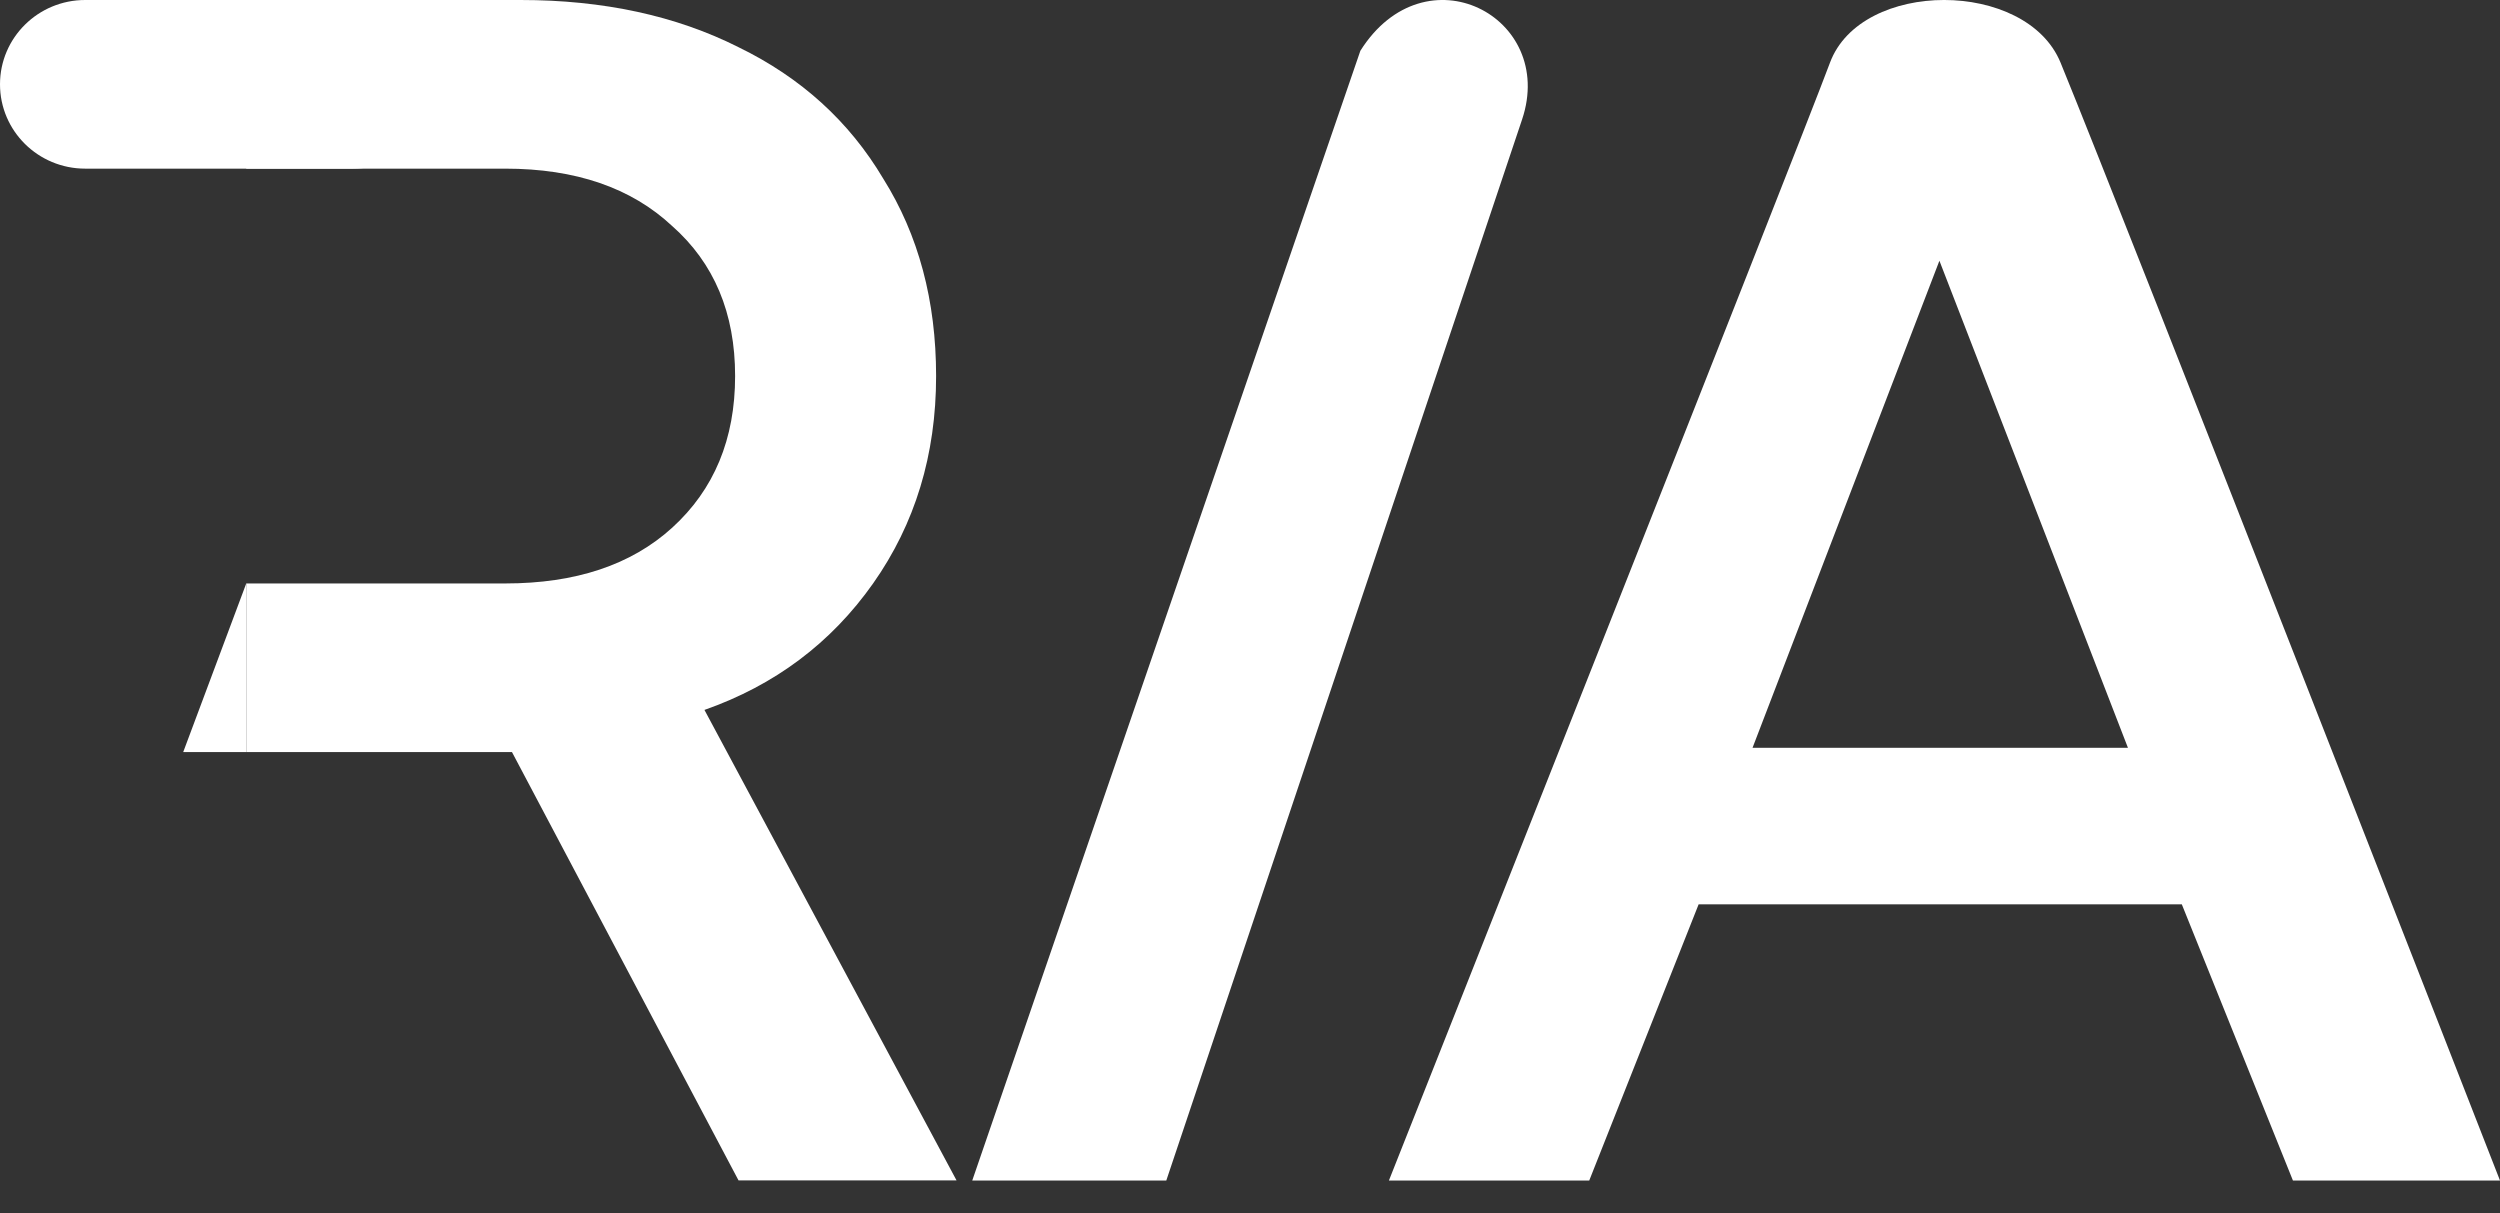 <svg width="68" height="33" viewBox="0 0 68 33" fill="none" xmlns="http://www.w3.org/2000/svg">
<rect x="0" y="0" width="68" height="33" fill="#333333" stroke="none"/>
<path d="M14.158 2.04131e-05C16.412 2.04131e-05 18.389 0.428 20.088 1.284C21.787 2.11 23.1 3.302 24.026 4.862C24.984 6.391 25.462 8.18 25.462 10.228C25.462 12.369 24.891 14.249 23.748 15.87C22.605 17.491 21.076 18.637 19.161 19.31L26.018 32.107H20.088L13.926 20.457H6.698L6.698 4.587L6.698 0L14.158 2.04131e-05ZM6.698 15.87H13.741C15.656 15.87 17.169 15.366 18.281 14.356C19.424 13.317 19.995 11.941 19.995 10.228C19.995 8.516 19.424 7.155 18.281 6.146C17.169 5.107 15.656 4.587 13.741 4.587H6.698V15.87Z" fill="white"/>
<path d="M6.698 20.457V15.87L4.983 20.457H6.698Z" fill="white"/>
<path d="M0 2.293C0 1.027 1.037 0 2.317 0L9.603 0C10.883 0 11.92 1.027 11.92 2.293C11.92 3.56 10.883 4.587 9.603 4.587L2.317 4.587C1.037 4.587 0 3.56 0 2.293Z" fill="white"/>
<path d="M37.778 32.111C37.778 32.111 48.928 3.982 49.775 1.706C50.622 -0.569 55.116 -0.569 56.048 1.706C57.88 6.178 68 32.111 68 32.111H62.368L59.345 24.597H46.203L43.227 32.111H37.778ZM47.669 20.34H57.88L52.752 7.092L47.669 20.34Z" fill="white"/>
<path d="M31.723 32.111H26.445L31.723 16.749L37.002 1.381C38.762 -1.412 42.34 0.451 41.401 3.249L31.723 32.111Z" fill="white"/>
</svg>

